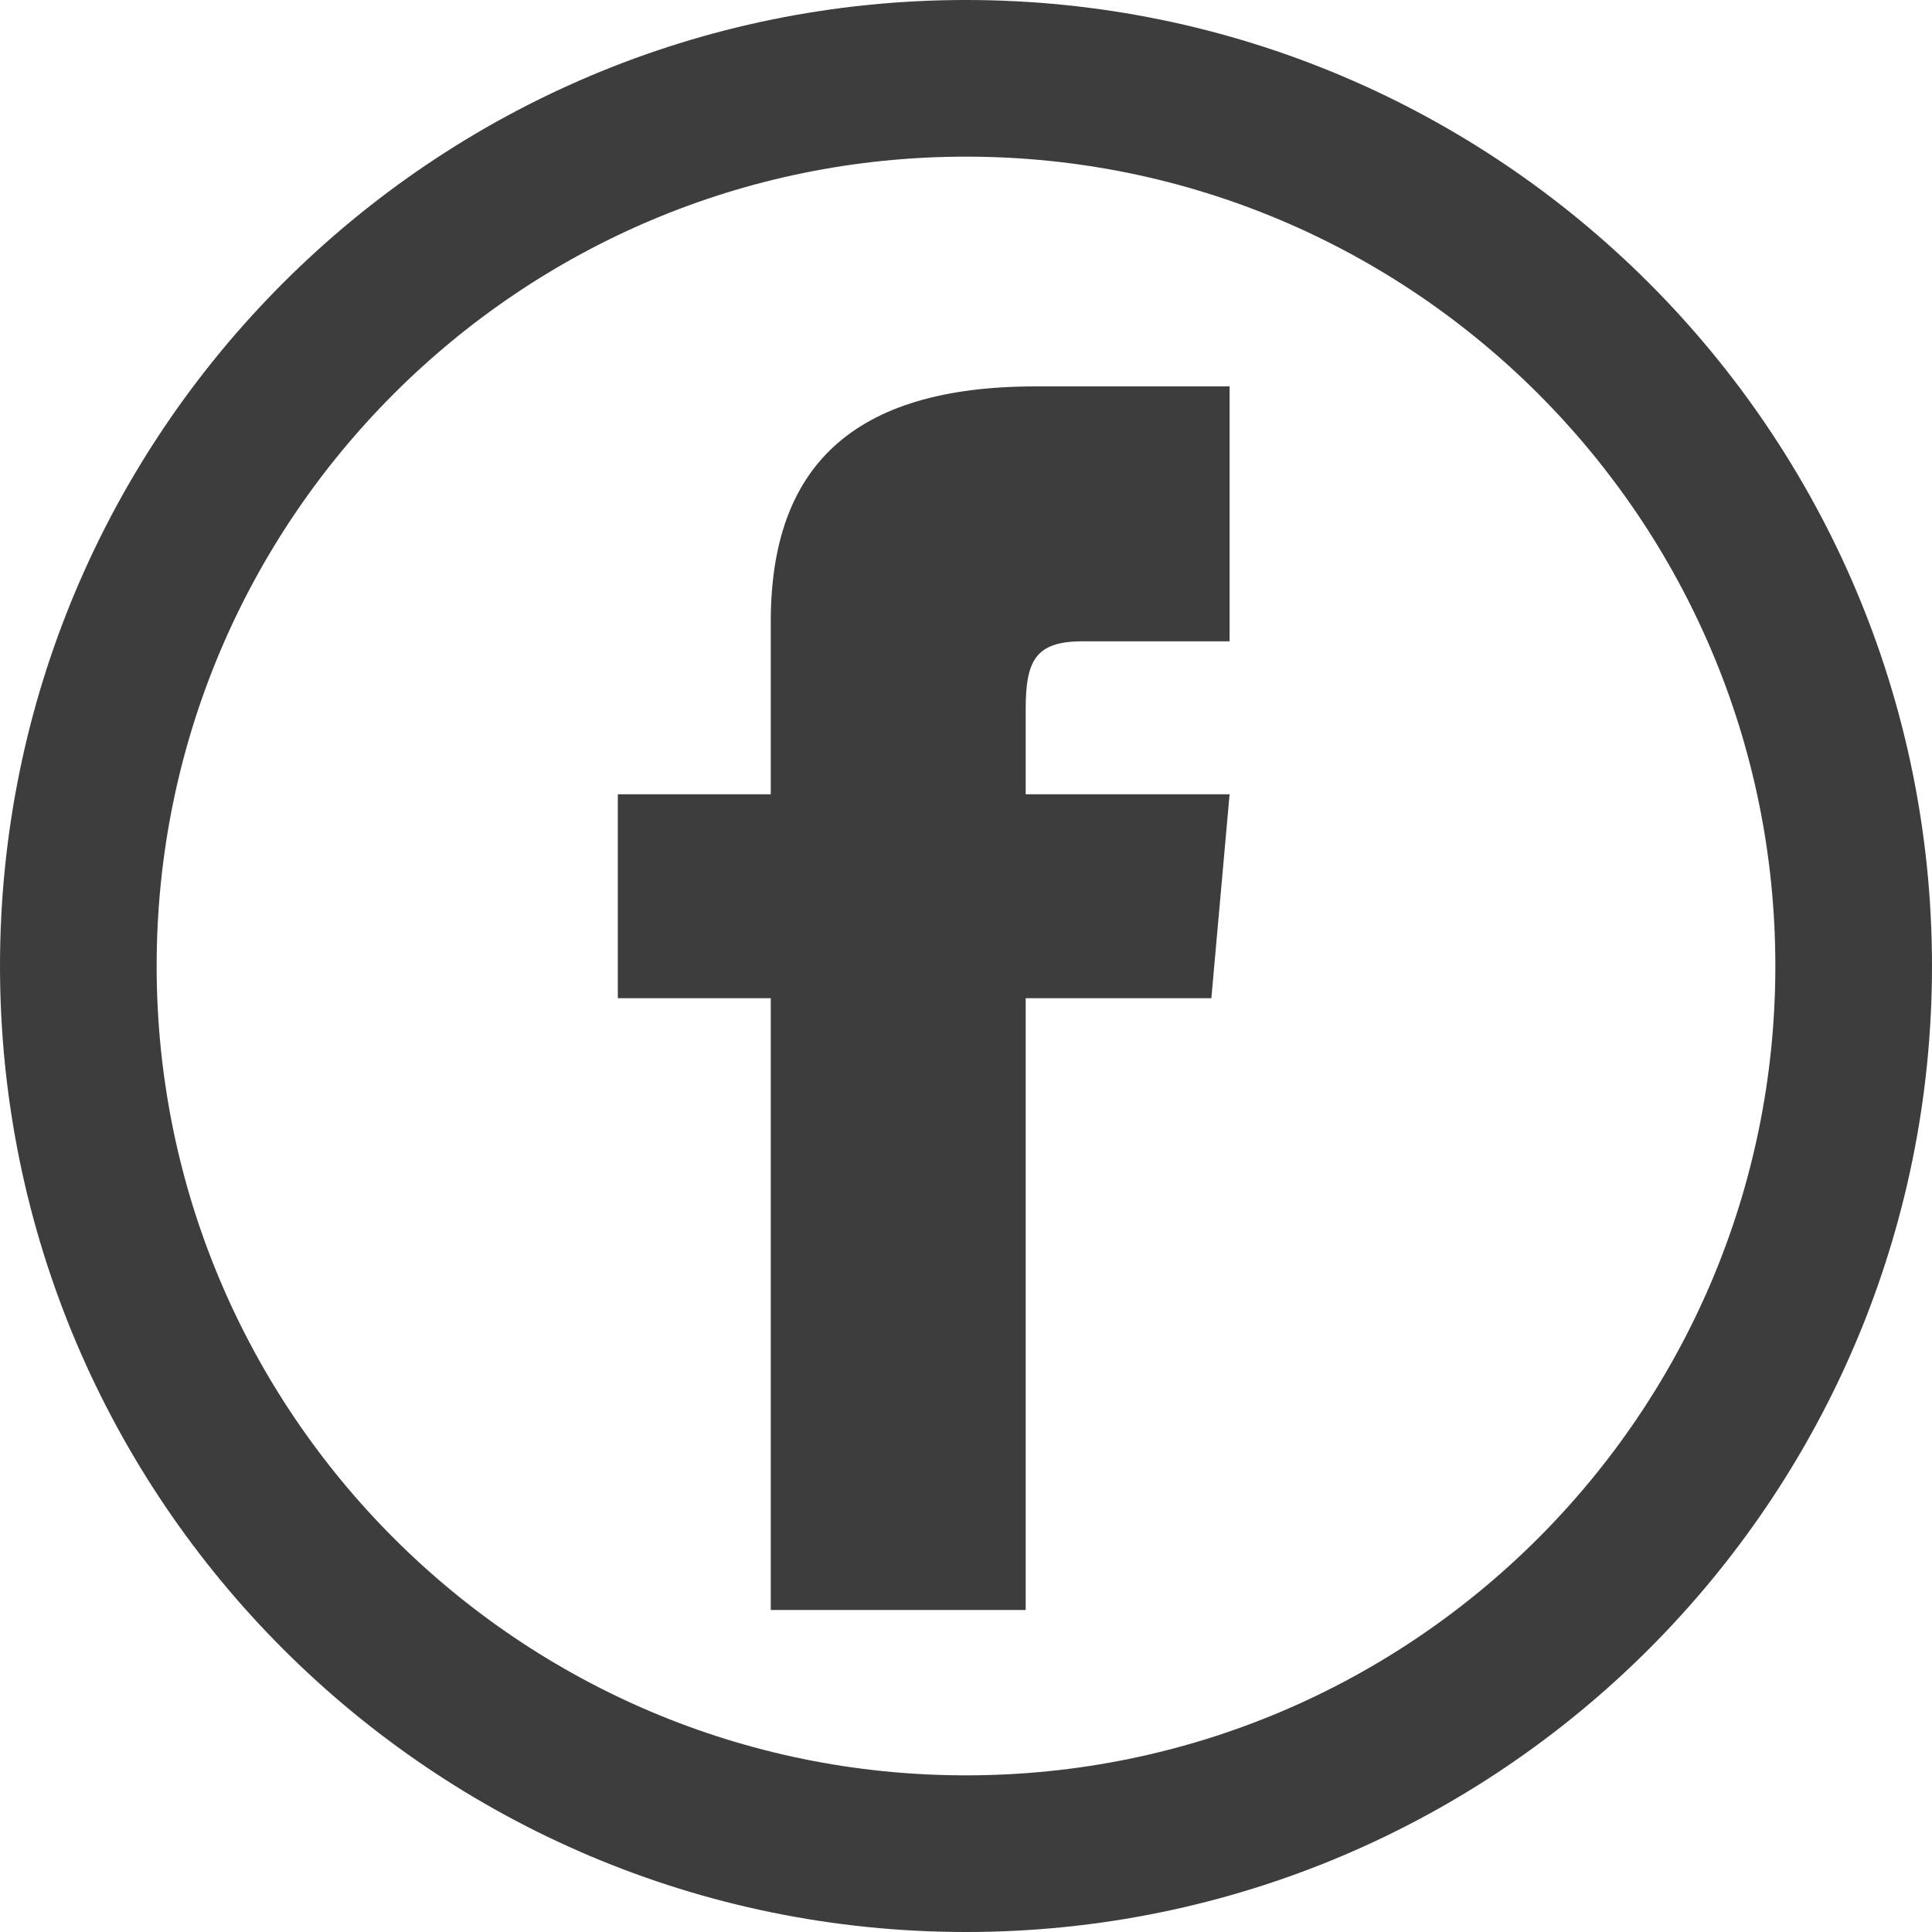 <svg width="37" height="37" viewBox="0 0 37 37" fill="none" xmlns="http://www.w3.org/2000/svg">
<path d="M1.5 18.5C1.5 9.116 9.116 1.5 18.5 1.5C27.884 1.5 35.5 9.116 35.5 18.5C35.5 27.884 27.884 35.5 18.5 35.5C9.116 35.5 1.5 27.884 1.5 18.5Z" stroke="#3D3D3D" stroke-width="3"/>
<path d="M14.761 15.211H11.832V19.117H14.761V30.833H19.643V19.117H23.199L23.548 15.211H19.643V13.584C19.643 12.651 19.83 12.282 20.732 12.282H23.548V7.4H19.83C16.319 7.4 14.761 8.946 14.761 11.906V15.211Z" fill="#3D3D3D"/>
</svg>
